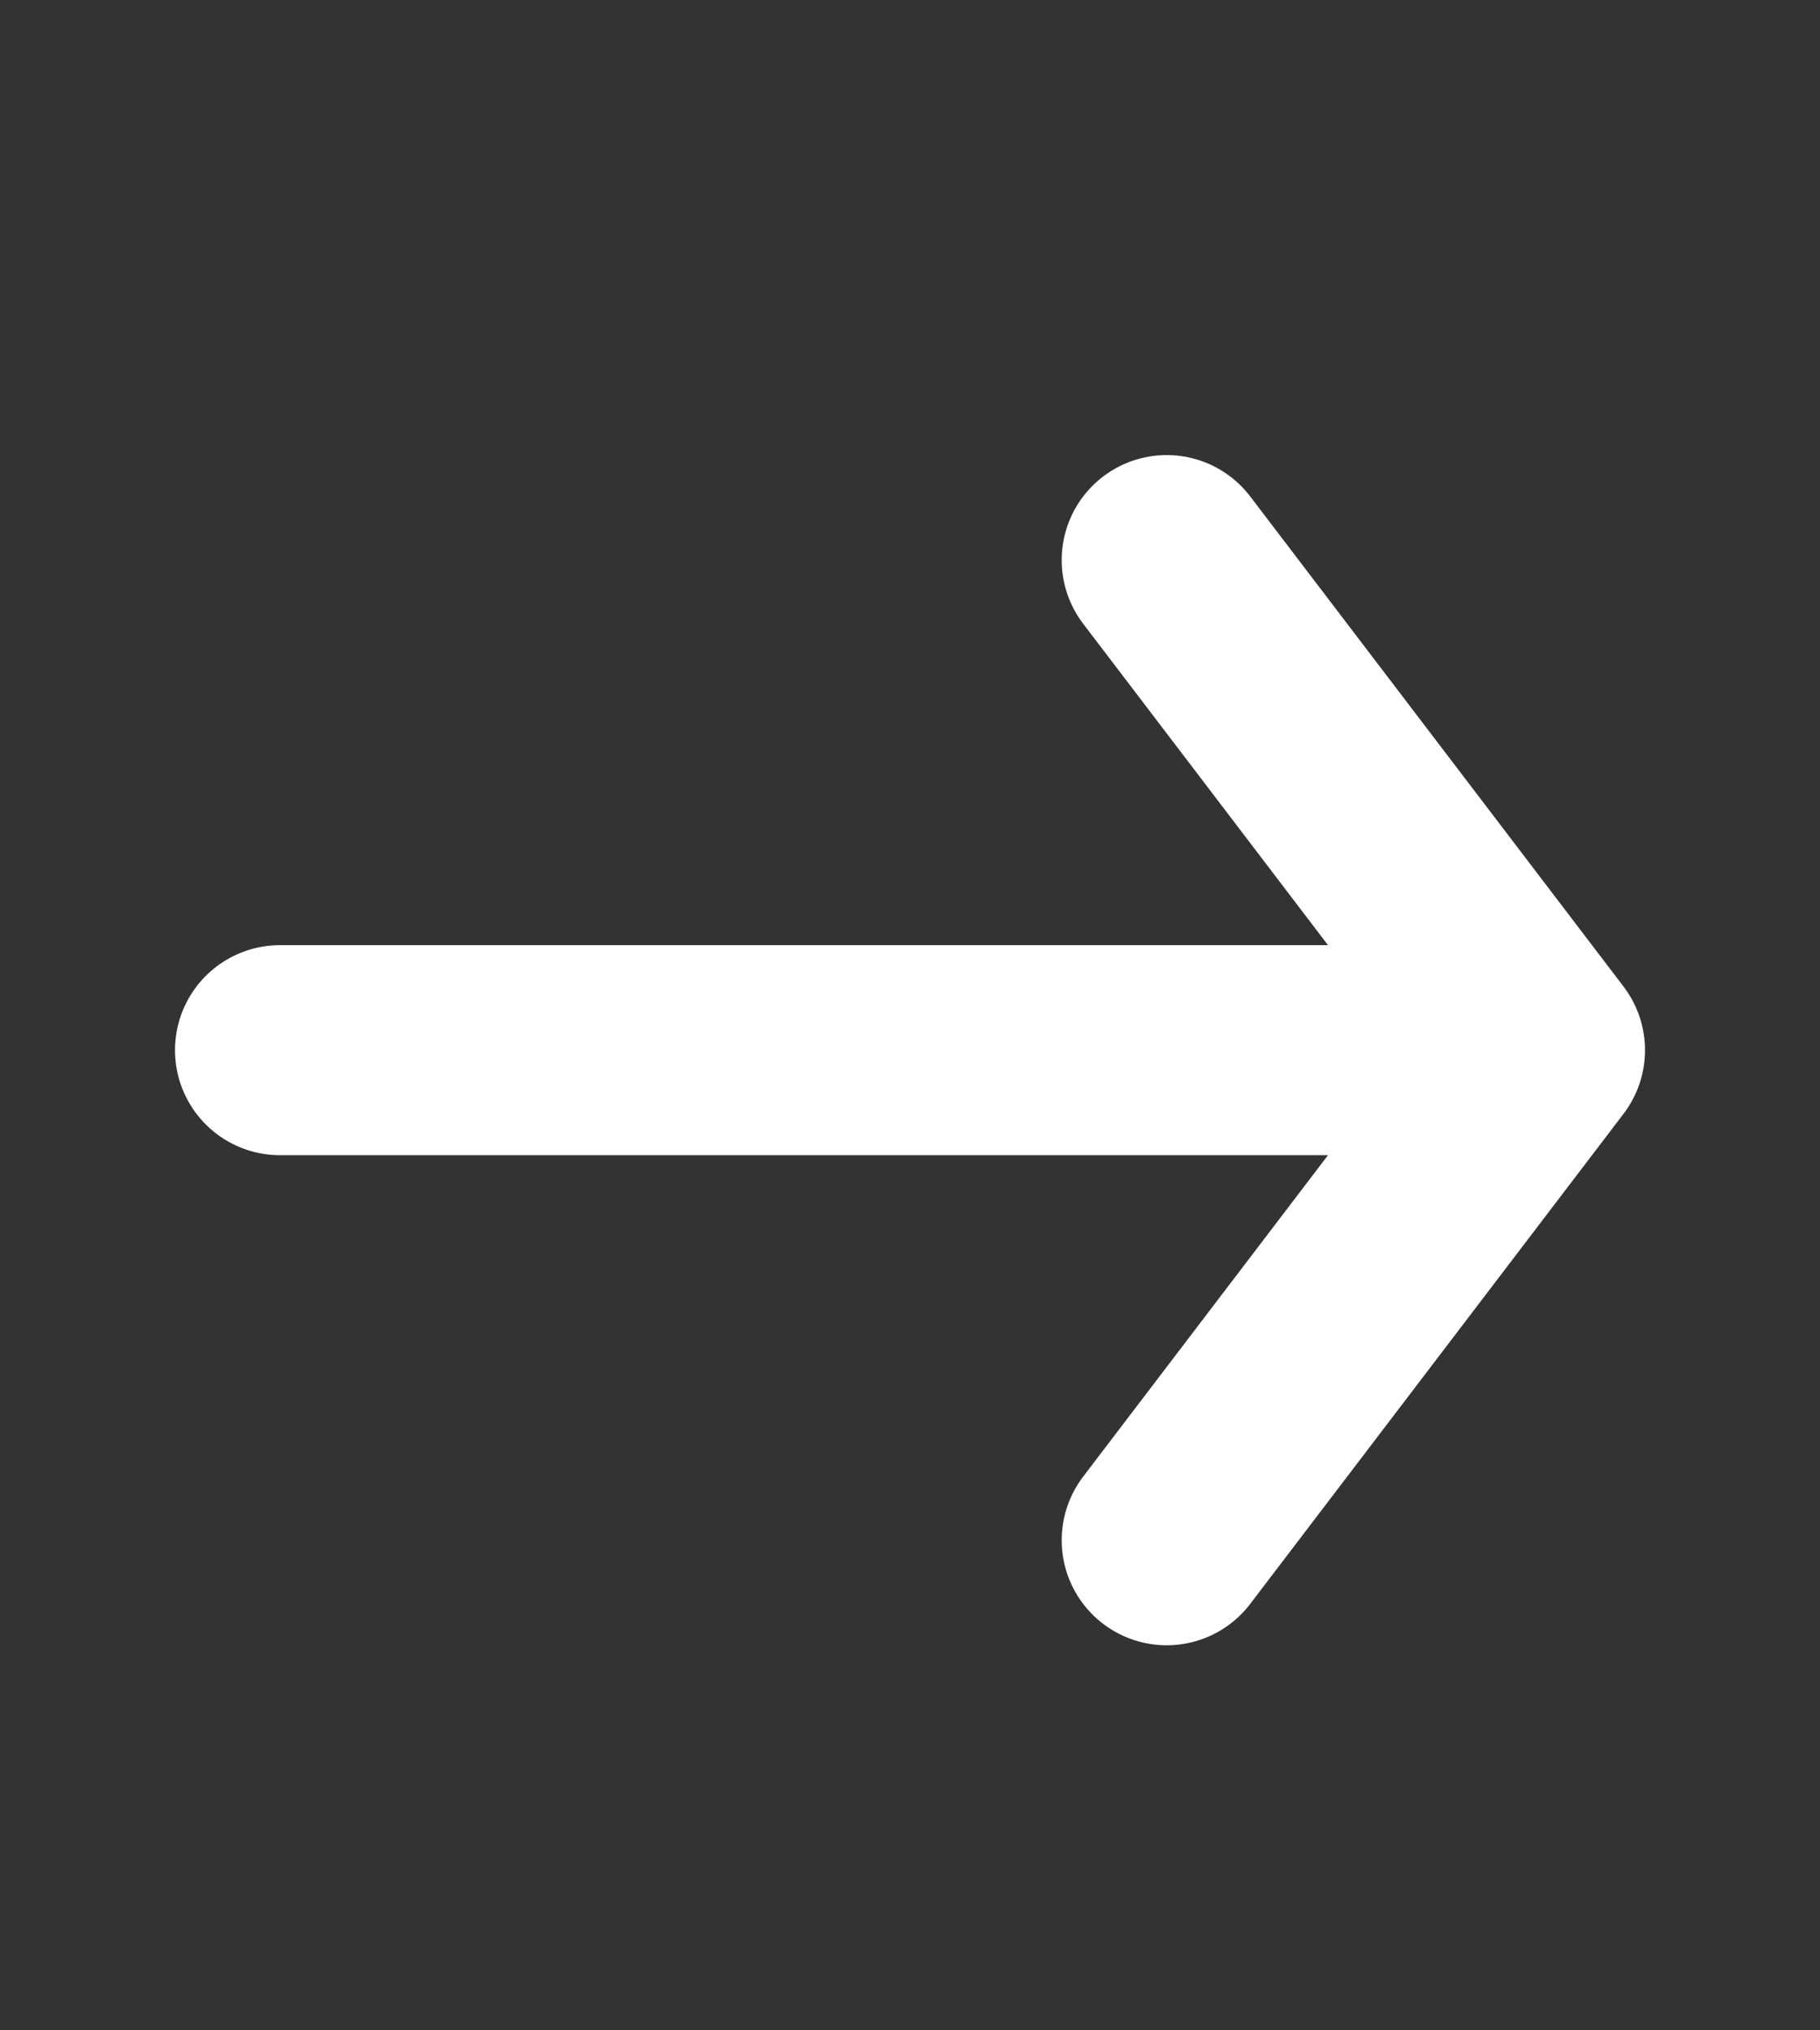 <svg width="26" height="29" viewBox="0 0 26 29" fill="none" xmlns="http://www.w3.org/2000/svg">
<rect x="0" y="0" width="26" height="29" fill="#333333" stroke="none"/>
<path d="M4 15H22M22 15L16.667 22M22 15L16.667 8" stroke="white" stroke-width="3" stroke-linecap="round" stroke-linejoin="round"/>
</svg>
